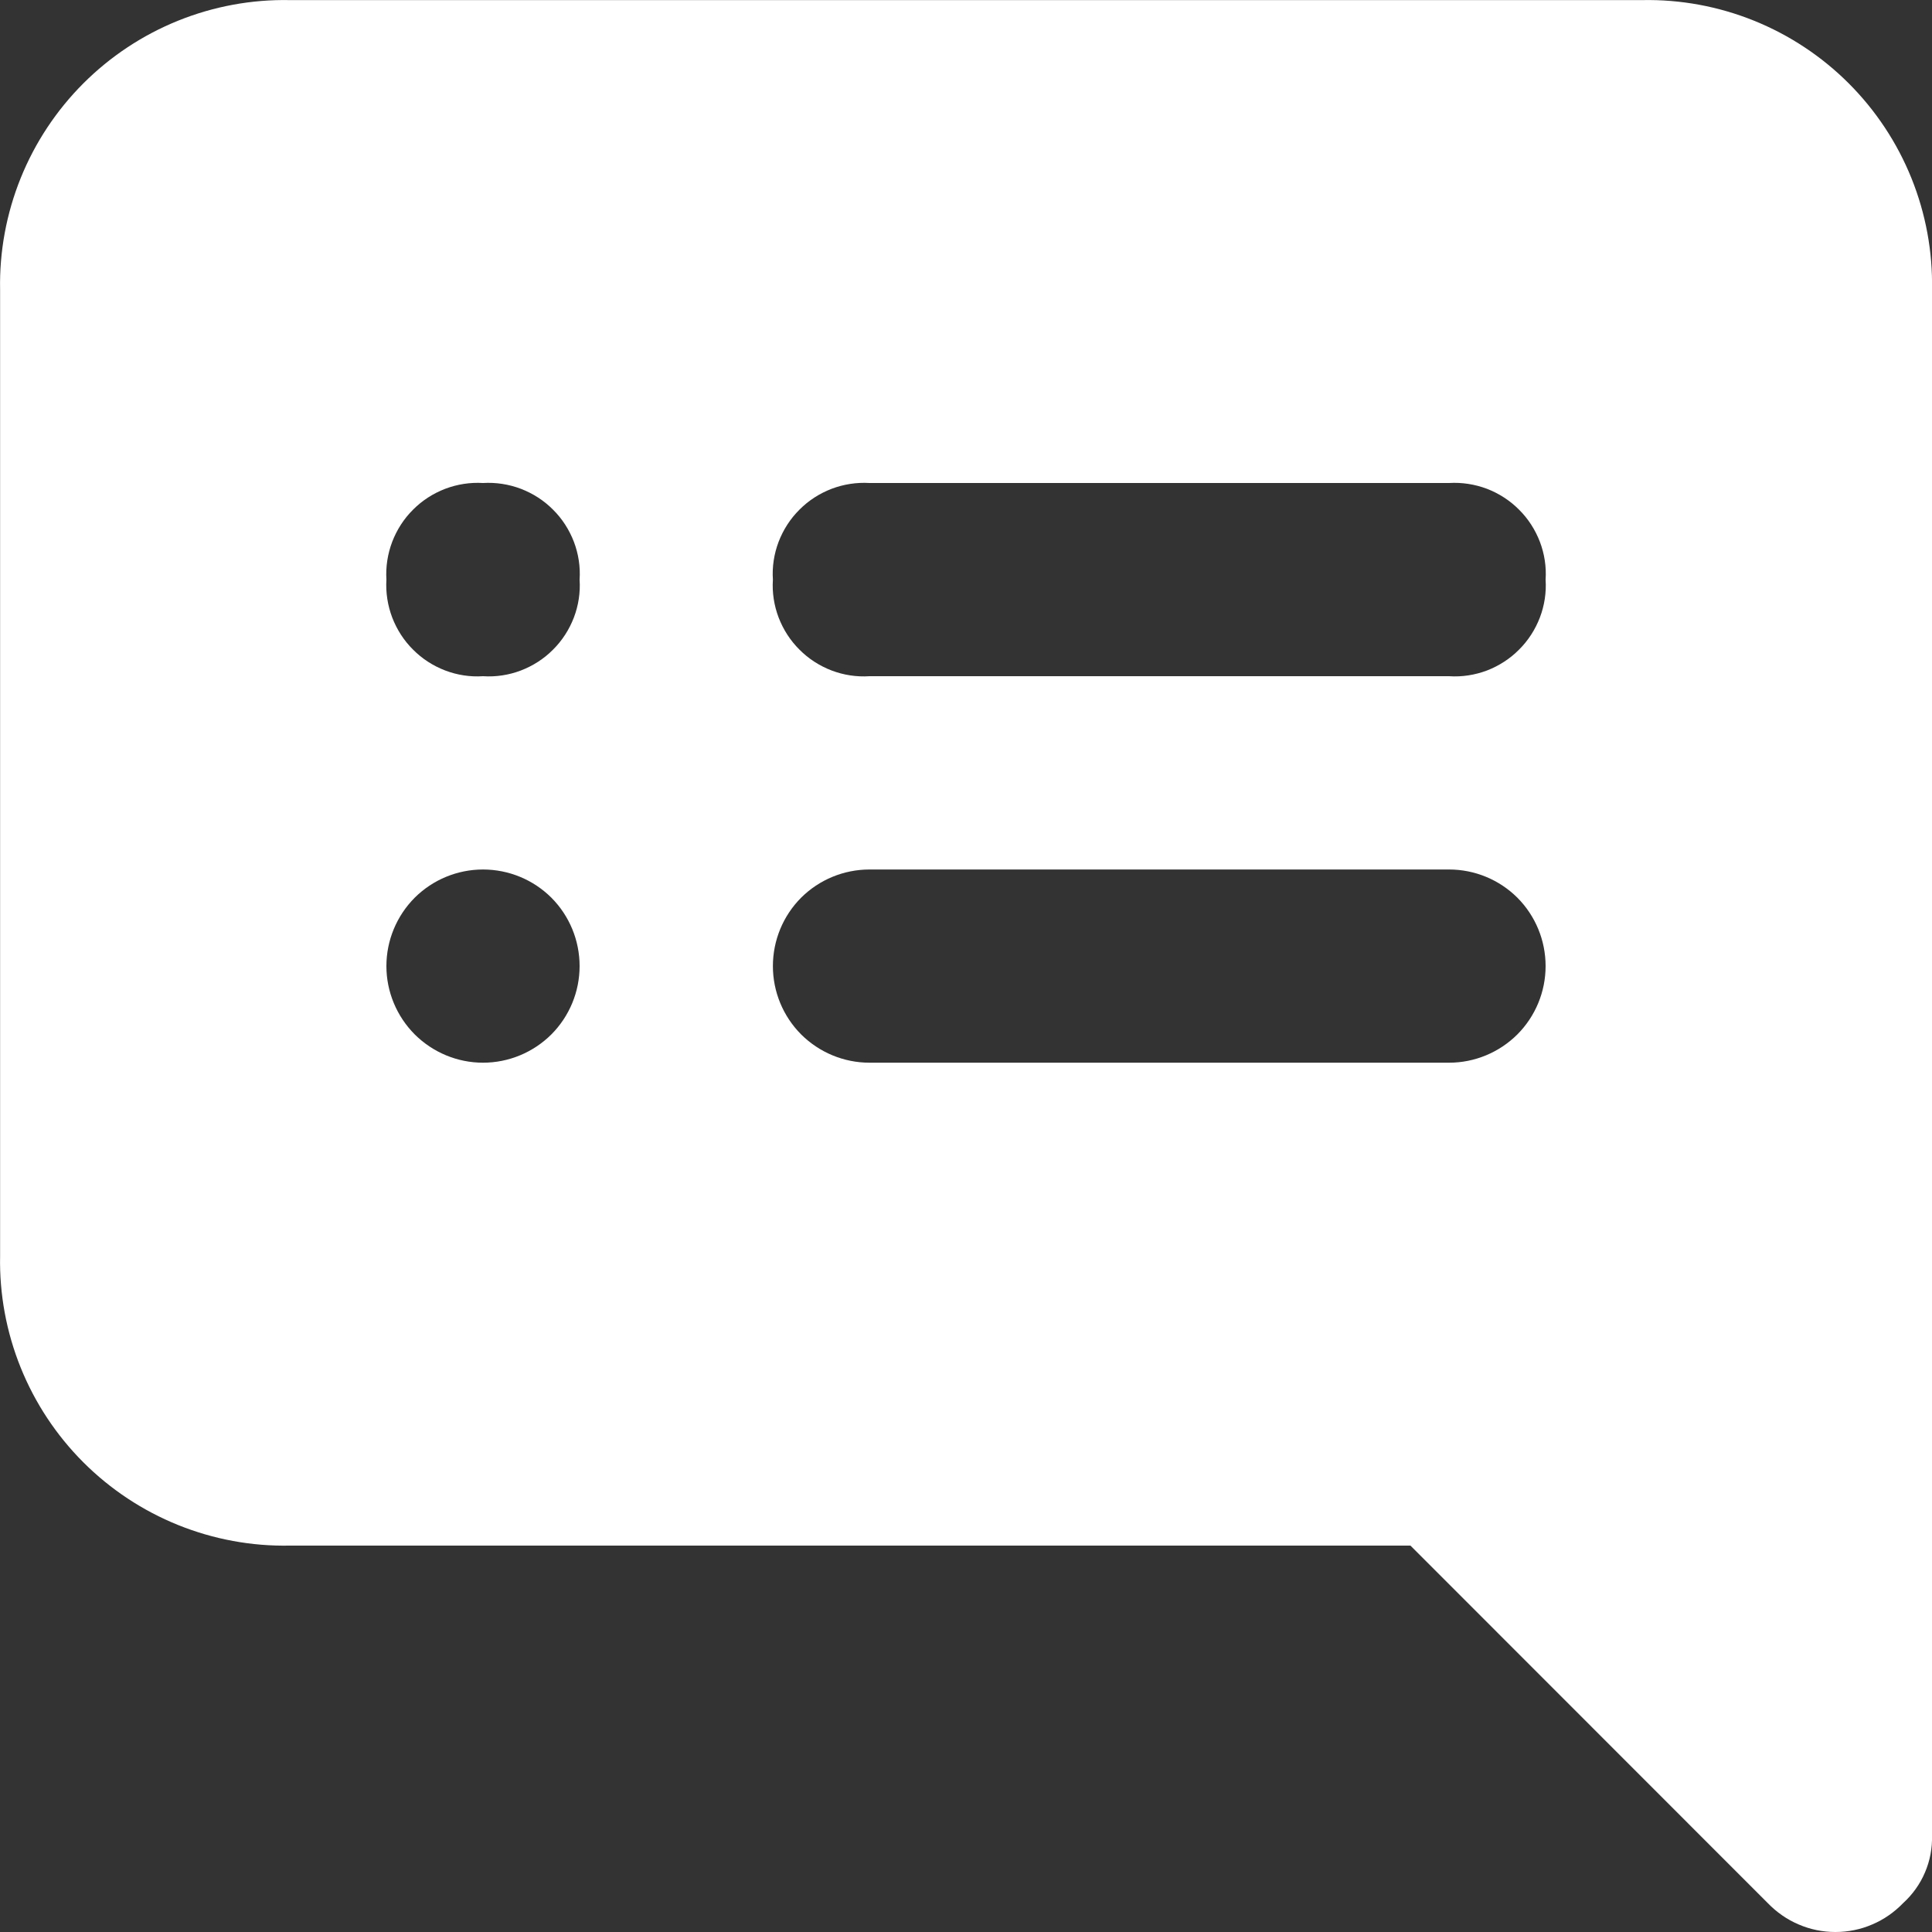 <svg width="20" height="20" viewBox="0 0 20 20" fill="none" xmlns="http://www.w3.org/2000/svg">
<rect x="0" y="0" width="20" height="20" fill="#333333" stroke="none"/>
<path d="M17 0.001H3.001C2.605 -0.007 2.211 0.066 1.844 0.214C1.477 0.362 1.143 0.583 0.863 0.863C0.583 1.143 0.362 1.477 0.214 1.844C0.066 2.211 -0.007 2.605 0.001 3.001V13.001C-0.007 13.396 0.066 13.79 0.214 14.157C0.362 14.524 0.583 14.858 0.863 15.138C1.143 15.418 1.477 15.639 1.844 15.787C2.211 15.935 2.605 16.008 3.001 16H14.601L18.3 19.701C18.391 19.795 18.499 19.871 18.62 19.922C18.74 19.974 18.87 20 19 20C19.131 20 19.261 19.974 19.381 19.922C19.502 19.871 19.61 19.795 19.701 19.701C19.798 19.613 19.876 19.504 19.927 19.384C19.979 19.263 20.004 19.132 20 19V3.001C20.008 2.605 19.935 2.211 19.787 1.844C19.639 1.477 19.418 1.143 19.138 0.863C18.858 0.583 18.524 0.362 18.157 0.214C17.79 0.066 17.396 -0.007 17 0.001ZM5 11.001C4.735 11.001 4.481 10.895 4.293 10.708C4.106 10.52 4 10.266 4 10.001C4 9.735 4.106 9.481 4.293 9.293C4.481 9.106 4.735 9.001 5 9.001C5.266 9.001 5.52 9.106 5.708 9.293C5.895 9.481 6 9.735 6 10.001C6 10.266 5.895 10.52 5.708 10.708C5.52 10.895 5.266 11.001 5 11.001ZM5 7C4.867 7.009 4.733 6.988 4.609 6.941C4.484 6.893 4.37 6.82 4.276 6.725C4.181 6.631 4.108 6.517 4.06 6.392C4.013 6.268 3.992 6.134 4 6C3.992 5.867 4.013 5.733 4.06 5.609C4.108 5.484 4.181 5.37 4.276 5.276C4.37 5.181 4.484 5.108 4.609 5.06C4.733 5.013 4.867 4.992 5 5C5.134 4.992 5.268 5.013 5.392 5.06C5.517 5.108 5.631 5.181 5.725 5.276C5.82 5.37 5.893 5.484 5.941 5.609C5.988 5.733 6.009 5.867 6 6C6.009 6.134 5.988 6.268 5.941 6.392C5.893 6.517 5.82 6.631 5.725 6.725C5.631 6.82 5.517 6.893 5.392 6.941C5.268 6.988 5.134 7.009 5 7ZM15.001 11.001H9.001C8.735 11.001 8.481 10.895 8.293 10.708C8.106 10.52 8.001 10.266 8.001 10.001C8.001 9.735 8.106 9.481 8.293 9.293C8.481 9.106 8.735 9.001 9.001 9.001H15.001C15.266 9.001 15.52 9.106 15.708 9.293C15.895 9.481 16 9.735 16 10.001C16 10.266 15.895 10.52 15.708 10.708C15.52 10.895 15.266 11.001 15.001 11.001ZM15.001 7H9.001C8.867 7.009 8.733 6.988 8.609 6.941C8.484 6.893 8.37 6.82 8.276 6.725C8.181 6.631 8.108 6.517 8.06 6.392C8.013 6.268 7.992 6.134 8.001 6C7.992 5.867 8.013 5.733 8.06 5.609C8.108 5.484 8.181 5.37 8.276 5.276C8.37 5.181 8.484 5.108 8.609 5.06C8.733 5.013 8.867 4.992 9.001 5H15.001C15.134 4.992 15.268 5.013 15.393 5.06C15.517 5.108 15.631 5.181 15.725 5.276C15.82 5.37 15.893 5.484 15.941 5.609C15.988 5.733 16.009 5.867 16 6C16.009 6.134 15.988 6.268 15.941 6.392C15.893 6.517 15.82 6.631 15.725 6.725C15.631 6.82 15.517 6.893 15.393 6.941C15.268 6.988 15.134 7.009 15.001 7Z" fill="white"/>
</svg>
